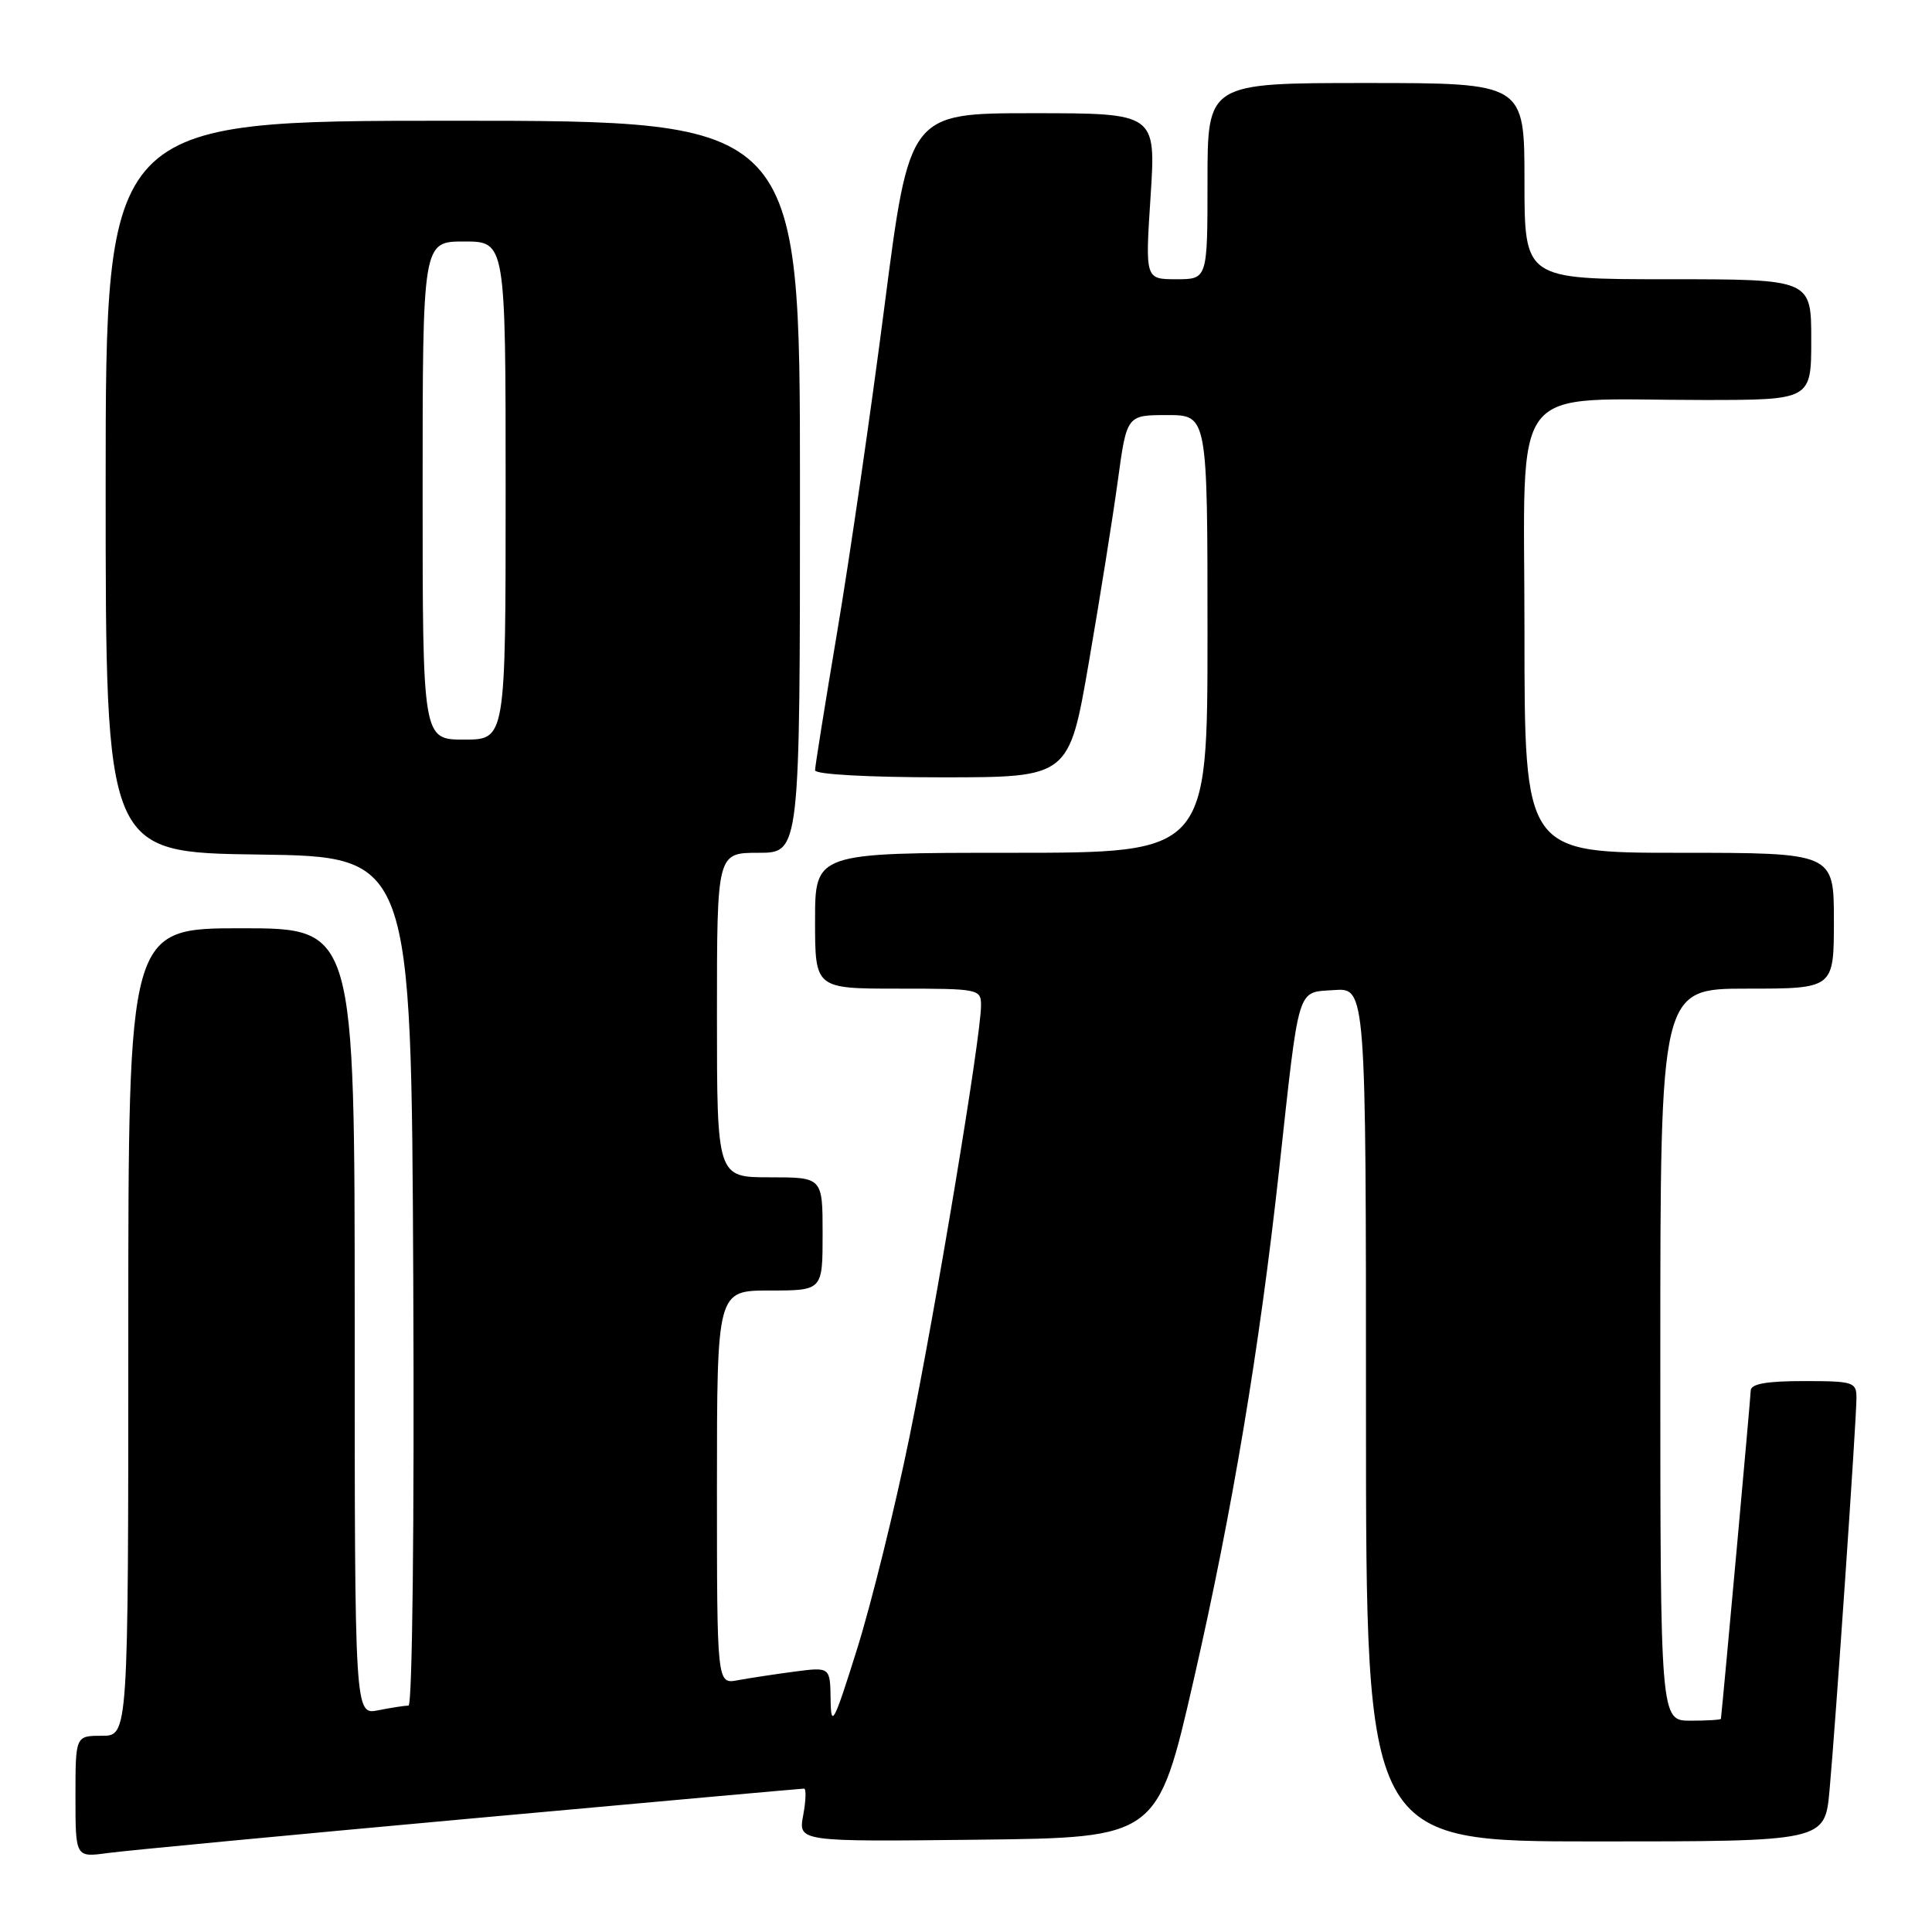 <?xml version="1.0" encoding="UTF-8" standalone="no"?>
<!DOCTYPE svg PUBLIC "-//W3C//DTD SVG 1.1//EN" "http://www.w3.org/Graphics/SVG/1.1/DTD/svg11.dtd" >
<svg xmlns="http://www.w3.org/2000/svg" xmlns:xlink="http://www.w3.org/1999/xlink" version="1.1" viewBox="0 0 256 256">
 <g >
 <path fill="currentColor"
d=" M 62.24 240.98 C 86.30 238.79 106.24 237.00 106.54 237.00 C 106.84 237.00 106.79 238.58 106.43 240.52 C 105.77 244.04 105.77 244.04 129.58 243.77 C 153.38 243.50 153.38 243.50 158.18 222.55 C 163.27 200.31 166.89 178.70 169.49 155.00 C 172.21 130.19 171.79 131.55 176.75 131.19 C 181.00 130.89 181.00 130.89 181.00 187.44 C 181.00 244.00 181.00 244.00 211.40 244.00 C 241.80 244.00 241.80 244.00 242.42 237.25 C 243.19 228.91 245.98 188.33 245.99 185.25 C 246.00 183.13 245.60 183.00 239.00 183.00 C 234.08 183.00 232.00 183.37 231.98 184.25 C 231.97 185.13 228.36 224.85 228.03 227.75 C 228.01 227.89 226.20 228.00 224.00 228.00 C 220.00 228.00 220.00 228.00 220.00 179.50 C 220.00 131.00 220.00 131.00 231.50 131.00 C 243.00 131.00 243.00 131.00 243.00 122.00 C 243.00 113.00 243.00 113.00 222.50 113.00 C 202.00 113.00 202.00 113.00 202.00 83.64 C 202.00 49.80 199.53 53.00 225.64 53.00 C 240.00 53.00 240.00 53.00 240.00 45.00 C 240.00 37.00 240.00 37.00 221.00 37.00 C 202.00 37.00 202.00 37.00 202.00 24.00 C 202.00 11.00 202.00 11.00 181.00 11.00 C 160.00 11.00 160.00 11.00 160.00 24.00 C 160.00 37.00 160.00 37.00 155.87 37.00 C 151.74 37.00 151.74 37.00 152.46 26.00 C 153.17 15.00 153.17 15.00 136.83 15.00 C 120.50 15.00 120.50 15.00 117.20 40.56 C 115.39 54.62 112.57 74.00 110.95 83.62 C 109.33 93.25 108.00 101.55 108.00 102.07 C 108.00 102.61 115.07 103.00 124.83 103.00 C 141.65 103.00 141.65 103.00 144.28 87.75 C 145.73 79.36 147.45 68.56 148.11 63.75 C 149.30 55.00 149.30 55.00 154.65 55.00 C 160.00 55.00 160.00 55.00 160.00 84.00 C 160.00 113.00 160.00 113.00 134.00 113.00 C 108.00 113.00 108.00 113.00 108.00 122.00 C 108.00 131.00 108.00 131.00 119.00 131.00 C 129.74 131.00 130.00 131.05 129.99 133.25 C 129.99 137.34 124.03 173.21 120.49 190.50 C 118.58 199.85 115.46 212.45 113.57 218.50 C 110.48 228.35 110.11 229.05 110.06 225.19 C 110.00 220.88 110.00 220.88 105.25 221.50 C 102.64 221.85 99.26 222.36 97.75 222.64 C 95.00 223.16 95.00 223.16 95.00 197.08 C 95.00 171.00 95.00 171.00 102.00 171.00 C 109.00 171.00 109.00 171.00 109.00 163.50 C 109.00 156.00 109.00 156.00 102.00 156.00 C 95.00 156.00 95.00 156.00 95.00 134.50 C 95.00 113.00 95.00 113.00 100.50 113.00 C 106.00 113.00 106.00 113.00 106.00 64.50 C 106.00 16.00 106.00 16.00 60.00 16.00 C 14.00 16.00 14.00 16.00 14.00 64.48 C 14.00 112.96 14.00 112.96 34.25 113.23 C 54.50 113.50 54.50 113.50 54.76 169.75 C 54.91 201.83 54.64 226.00 54.13 226.00 C 53.65 226.00 51.84 226.28 50.12 226.62 C 47.00 227.25 47.00 227.25 47.00 175.12 C 47.00 123.00 47.00 123.00 32.00 123.00 C 17.00 123.00 17.00 123.00 17.00 176.50 C 17.00 230.00 17.00 230.00 13.50 230.00 C 10.00 230.00 10.00 230.00 10.00 238.06 C 10.00 246.12 10.00 246.12 14.25 245.54 C 16.59 245.22 38.18 243.17 62.24 240.98 Z  M 56.00 65.00 C 56.00 32.00 56.00 32.00 61.50 32.00 C 67.00 32.00 67.00 32.00 67.00 65.00 C 67.00 98.00 67.00 98.00 61.50 98.00 C 56.00 98.00 56.00 98.00 56.00 65.00 Z "/>
</g>
</svg>